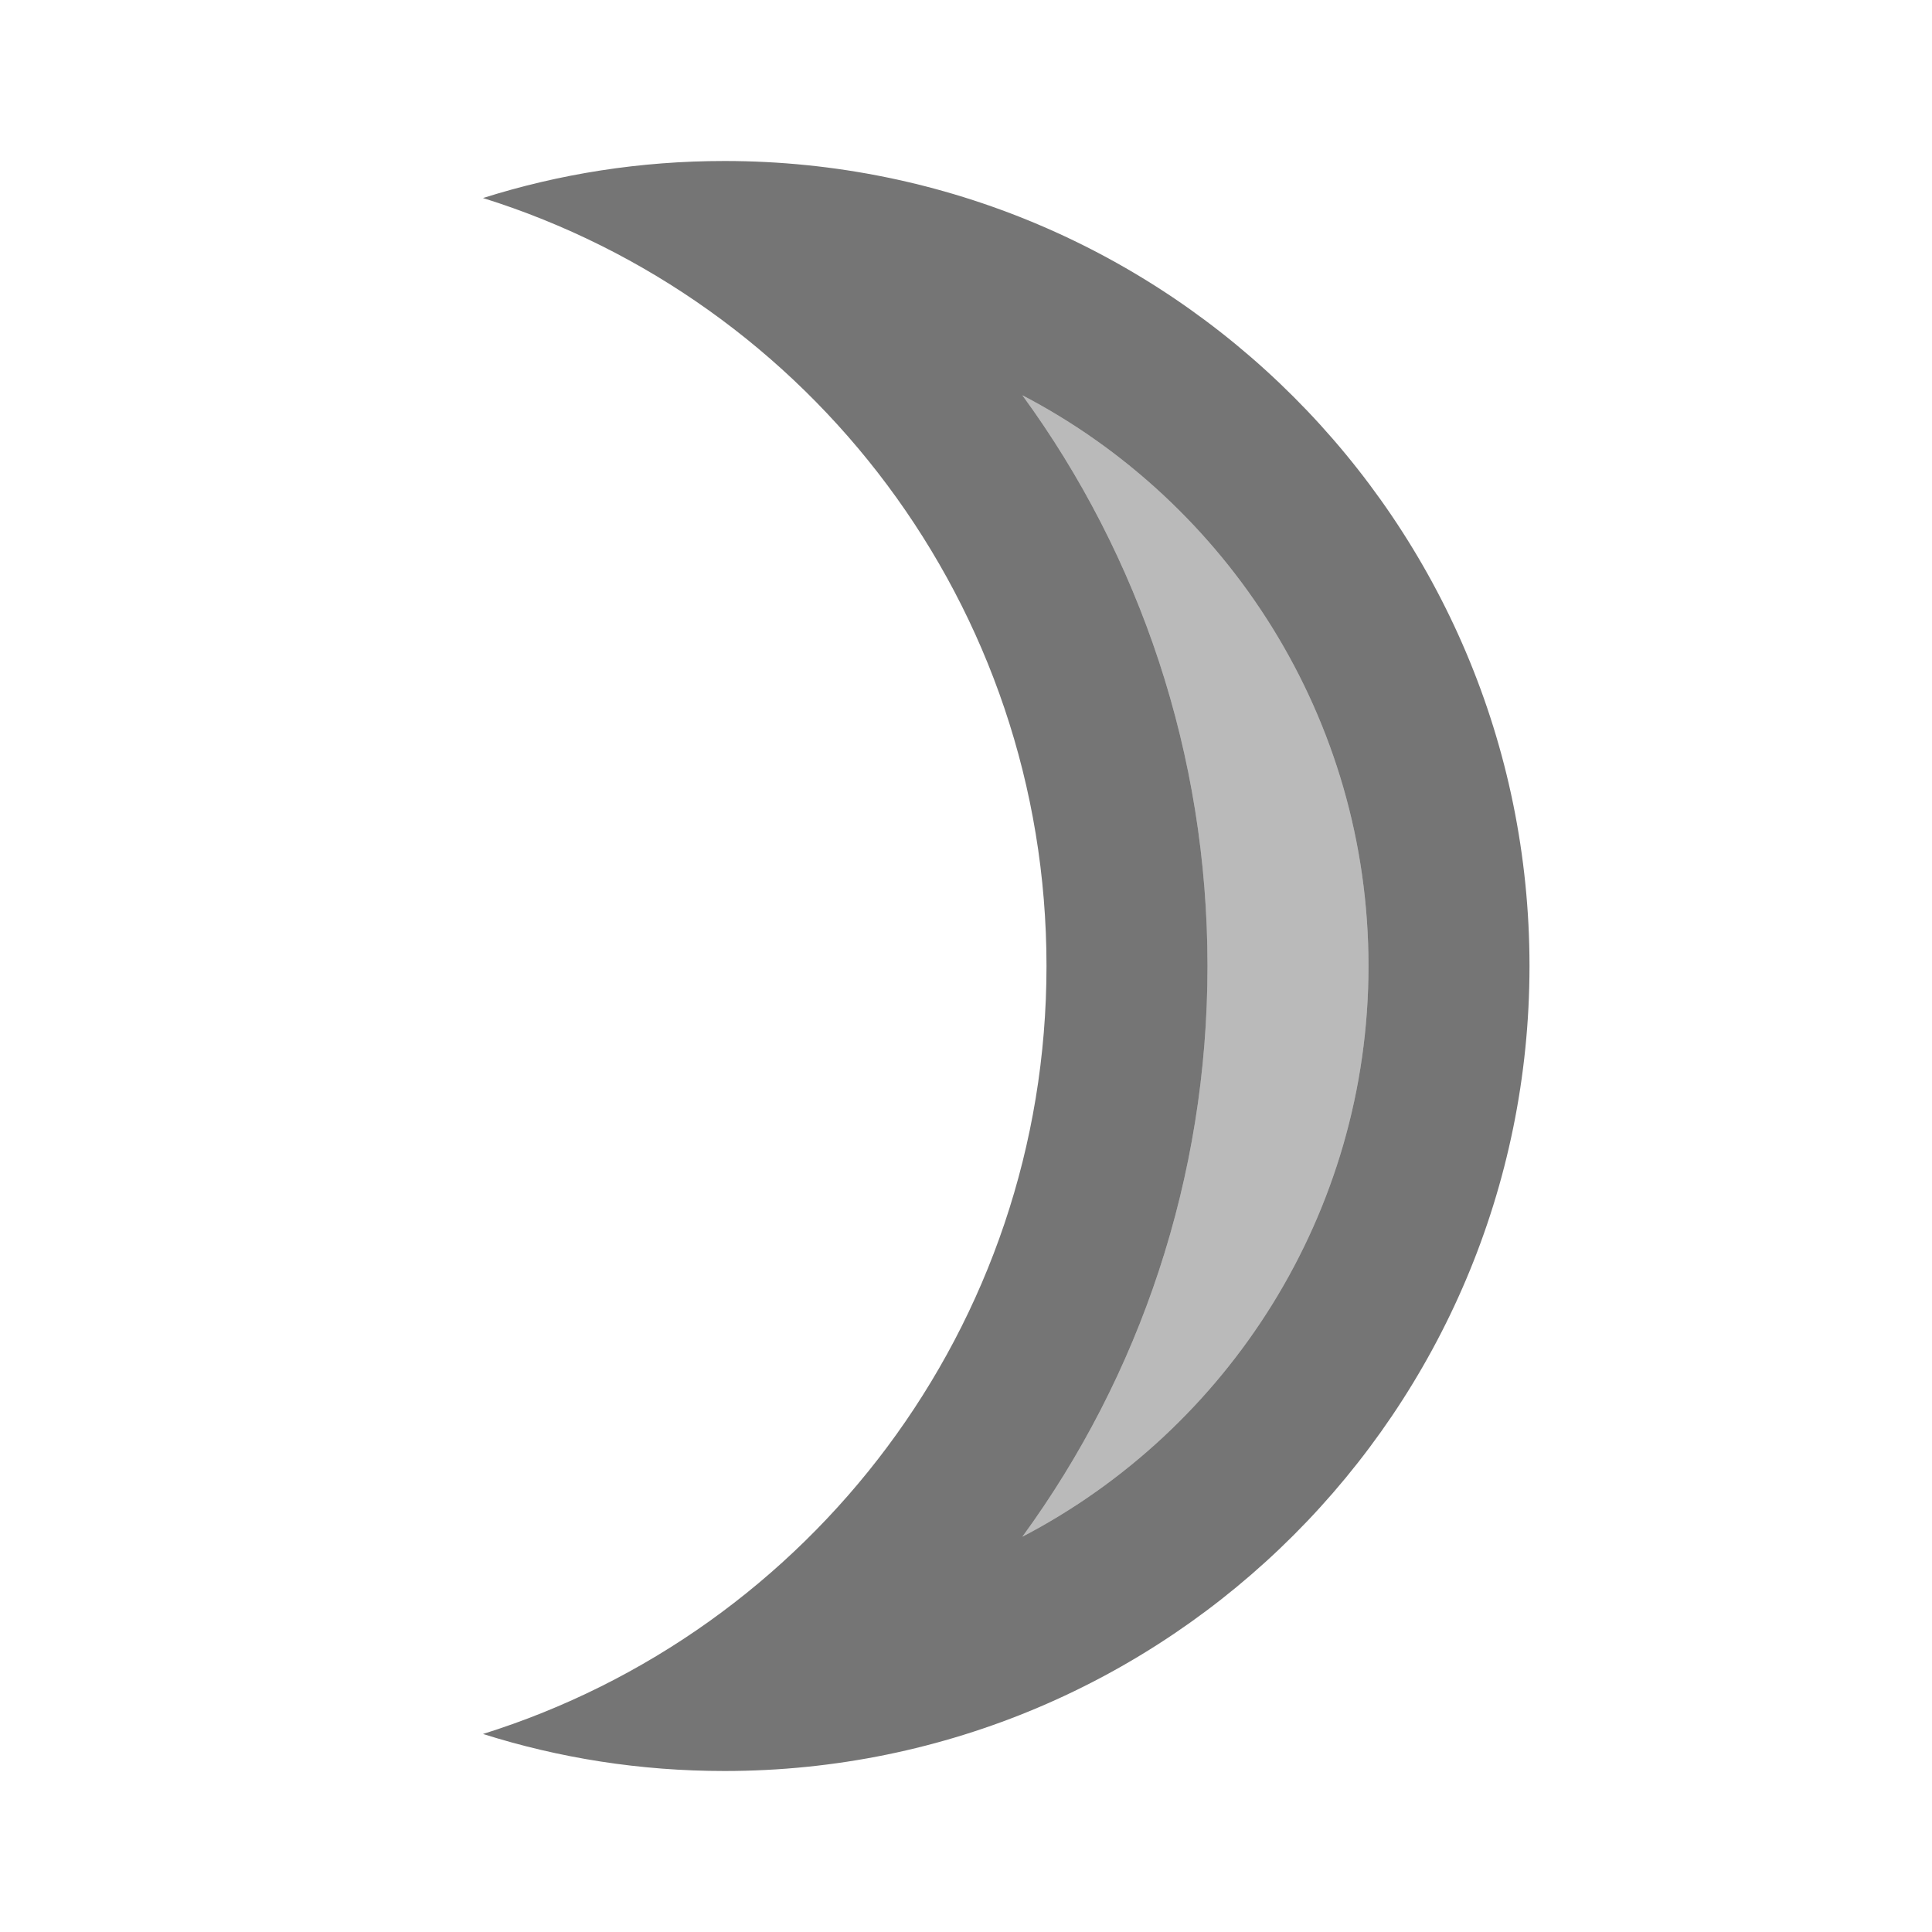 <svg width="1em" height="1em" viewBox="0 0 24 24" fill="none" xmlns="http://www.w3.org/2000/svg">
<g id="brightness_3_24px">
<g id="&#226;&#134;&#179; Light Color">
<path id="Mask" opacity="0.5" d="M12.7 4.91C14.16 6.91 15 9.37 15 12C15 14.63 14.16 17.09 12.7 19.09C15.25 17.76 17 15.08 17 12C17 8.92 15.25 6.24 12.7 4.91Z" fill="currentColor" fill-opacity="0.54"/>
</g>
<g id="&#226;&#134;&#179; Dark Color">
<path id="Mask_2" fill-rule="evenodd" clip-rule="evenodd" d="M6 2.46C6.95 2.16 7.95 2 9 2C14.52 2 19 6.48 19 12C19 17.52 14.52 22 9 22C7.95 22 6.95 21.84 6 21.54C10.06 20.27 13 16.48 13 12C13 7.52 10.06 3.73 6 2.46ZM15 12C15 14.63 14.16 17.09 12.7 19.09C15.25 17.76 17 15.08 17 12C17 8.92 15.25 6.24 12.7 4.91C14.16 6.91 15 9.37 15 12Z" fill="currentColor" fill-opacity="0.54"/>
</g>
</g>
</svg>
